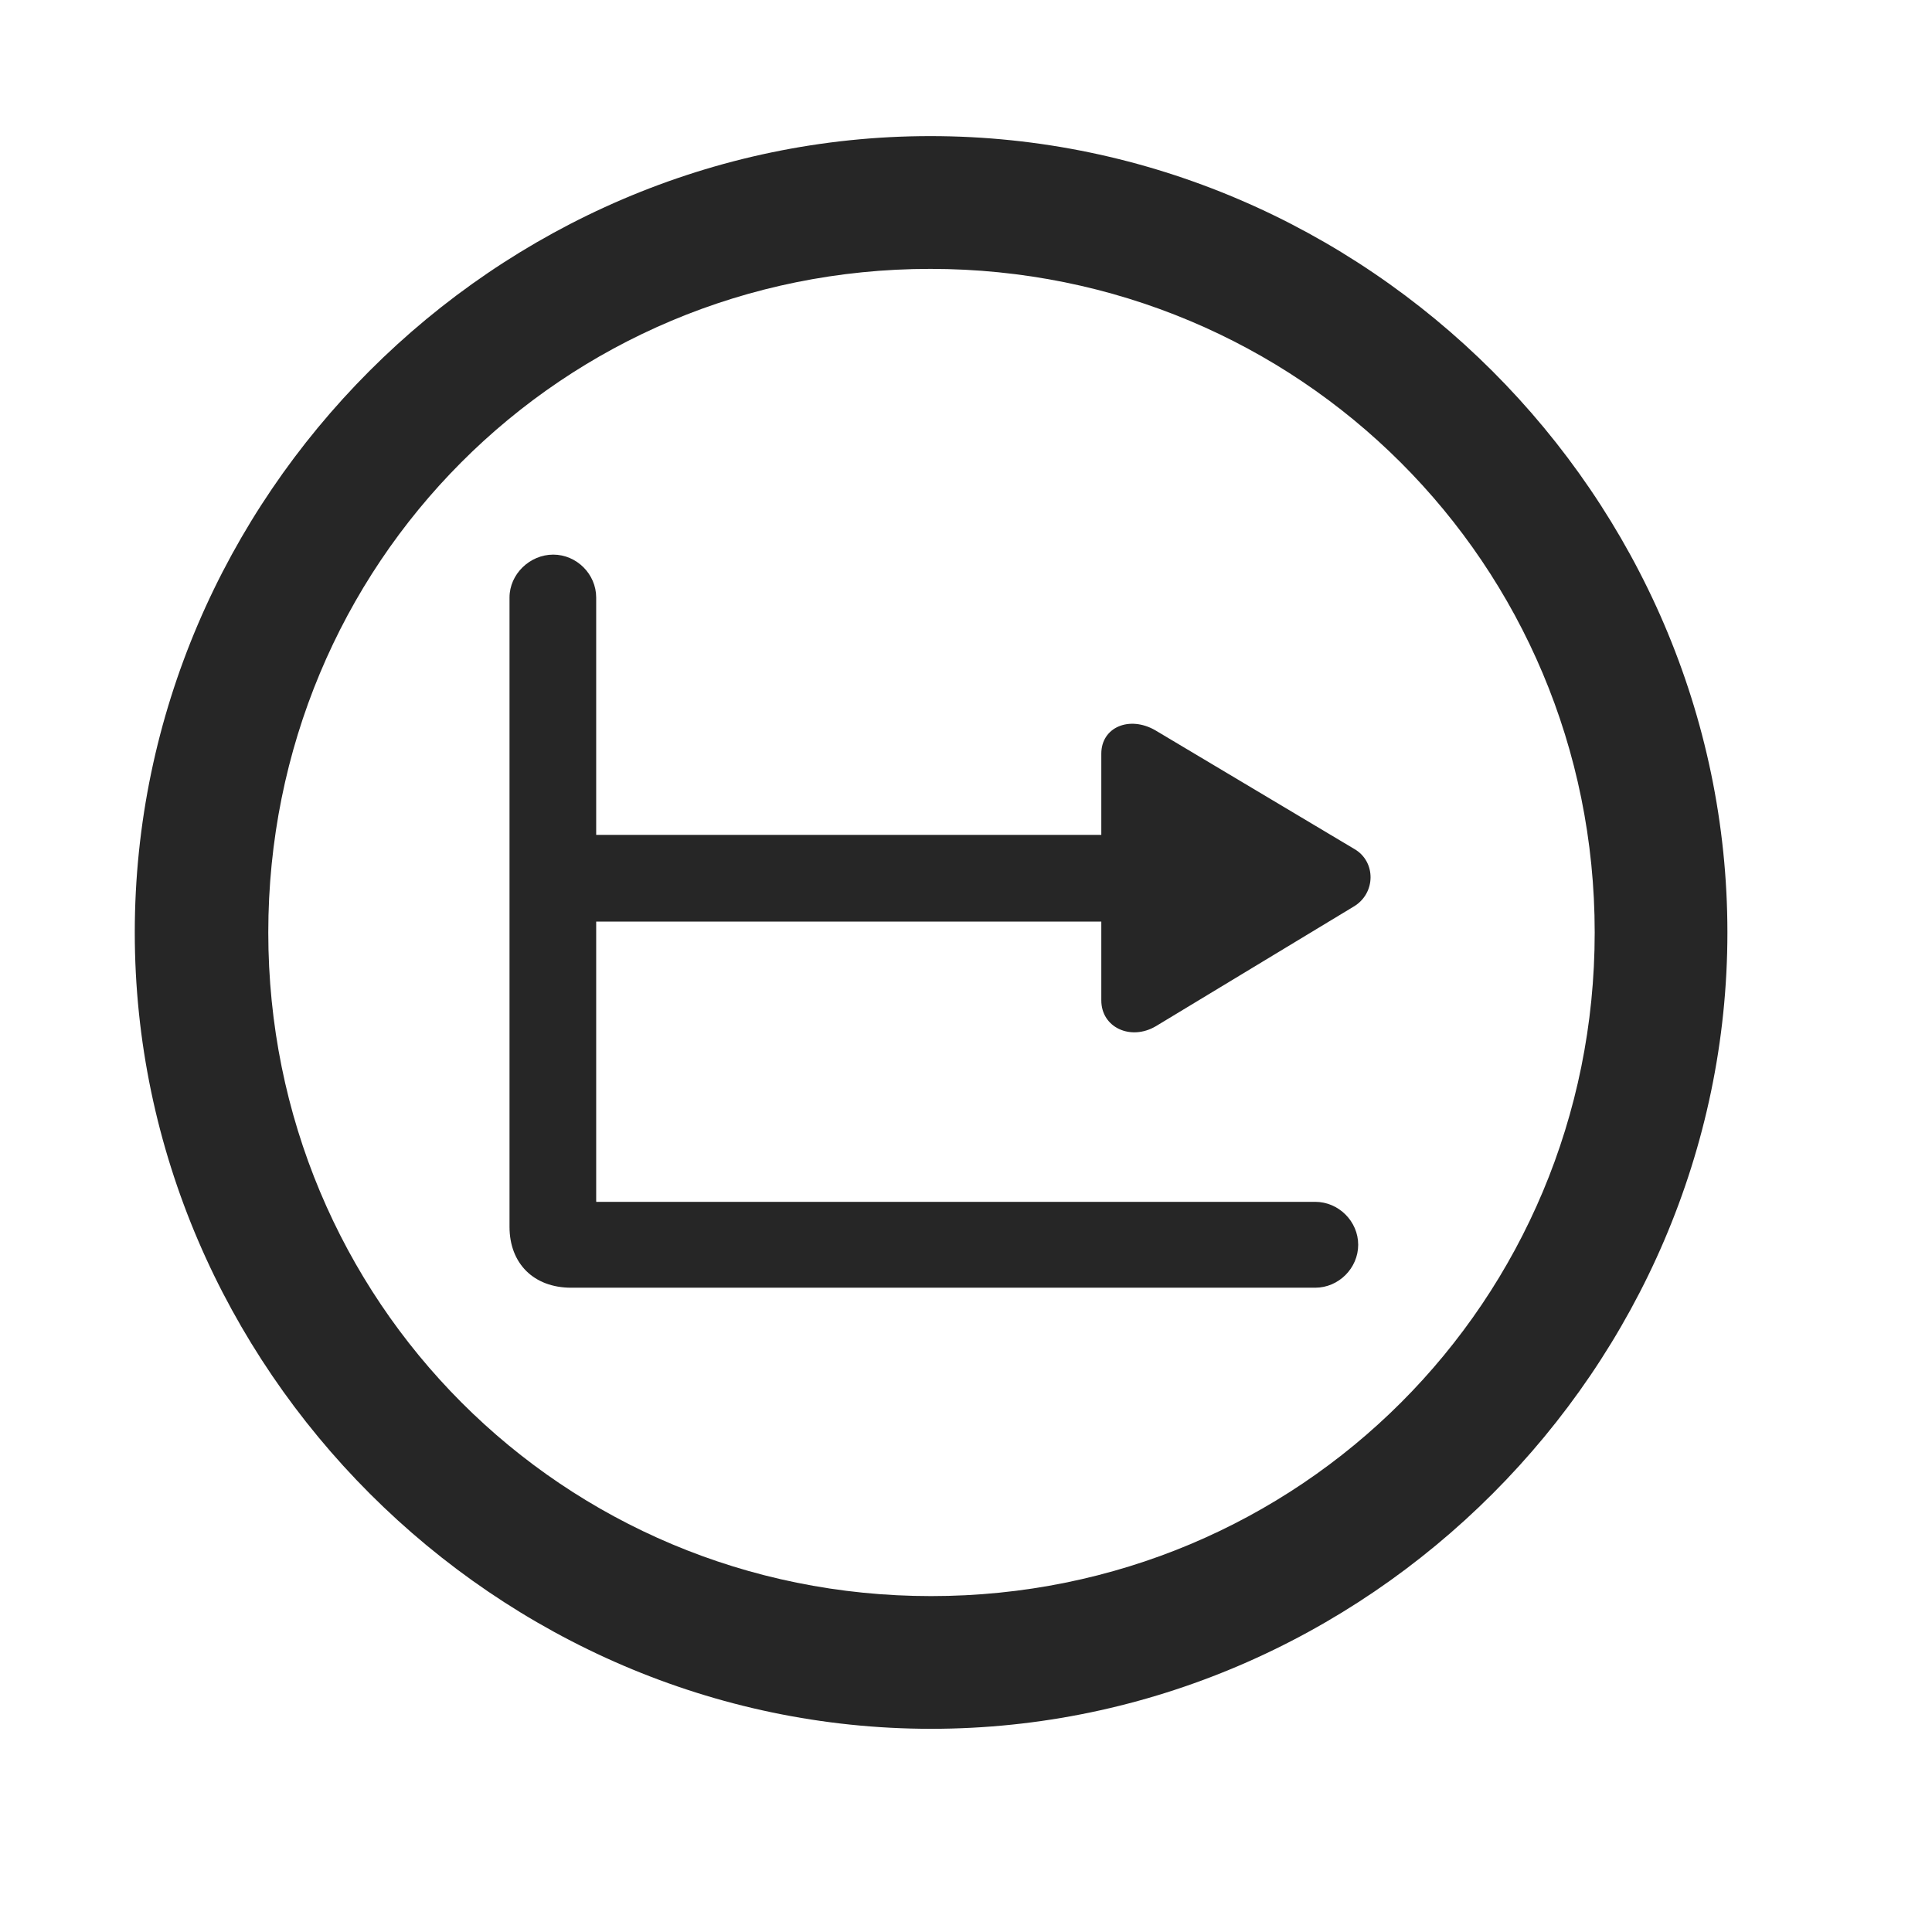 <svg width="29" height="29" viewBox="0 0 29 29" fill="currentColor" xmlns="http://www.w3.org/2000/svg">
<g clip-path="url(#clip0_2207_36954)">
<path d="M13.976 25.95C20.515 25.95 25.929 20.524 25.929 13.997C25.929 7.458 20.504 2.043 13.965 2.043C7.437 2.043 2.023 7.458 2.023 13.997C2.023 20.524 7.449 25.95 13.976 25.95ZM13.976 23.958C8.445 23.958 4.027 19.528 4.027 13.997C4.027 8.465 8.433 4.036 13.965 4.036C19.496 4.036 23.937 8.465 23.937 13.997C23.937 19.528 19.508 23.958 13.976 23.958Z" fill="currentColor" fill-opacity="0.85"/>
<path d="M7.648 18.415C7.648 18.965 8.011 19.329 8.574 19.329H19.742C20.093 19.329 20.387 19.036 20.387 18.684C20.387 18.333 20.093 18.04 19.742 18.04H8.972C8.949 18.04 8.949 18.051 8.949 18.016V8.969C8.949 8.618 8.656 8.325 8.304 8.325C7.953 8.325 7.648 8.618 7.648 8.969V18.415ZM16.531 11.313V15.016C16.531 15.426 16.976 15.626 17.351 15.403L20.316 13.61C20.656 13.411 20.656 12.93 20.328 12.743L17.34 10.961C16.953 10.739 16.531 10.915 16.531 11.313ZM8.422 13.833H16.777V12.532H8.422V13.833Z" fill="currentColor" fill-opacity="0.85"/>
</g>
<defs>
<clipPath id="clip0_2207_36954">
<rect width="23.906" height="23.918" fill="currentColor" transform="translate(2.023 2.043)"/>
</clipPath>
</defs>
</svg>
